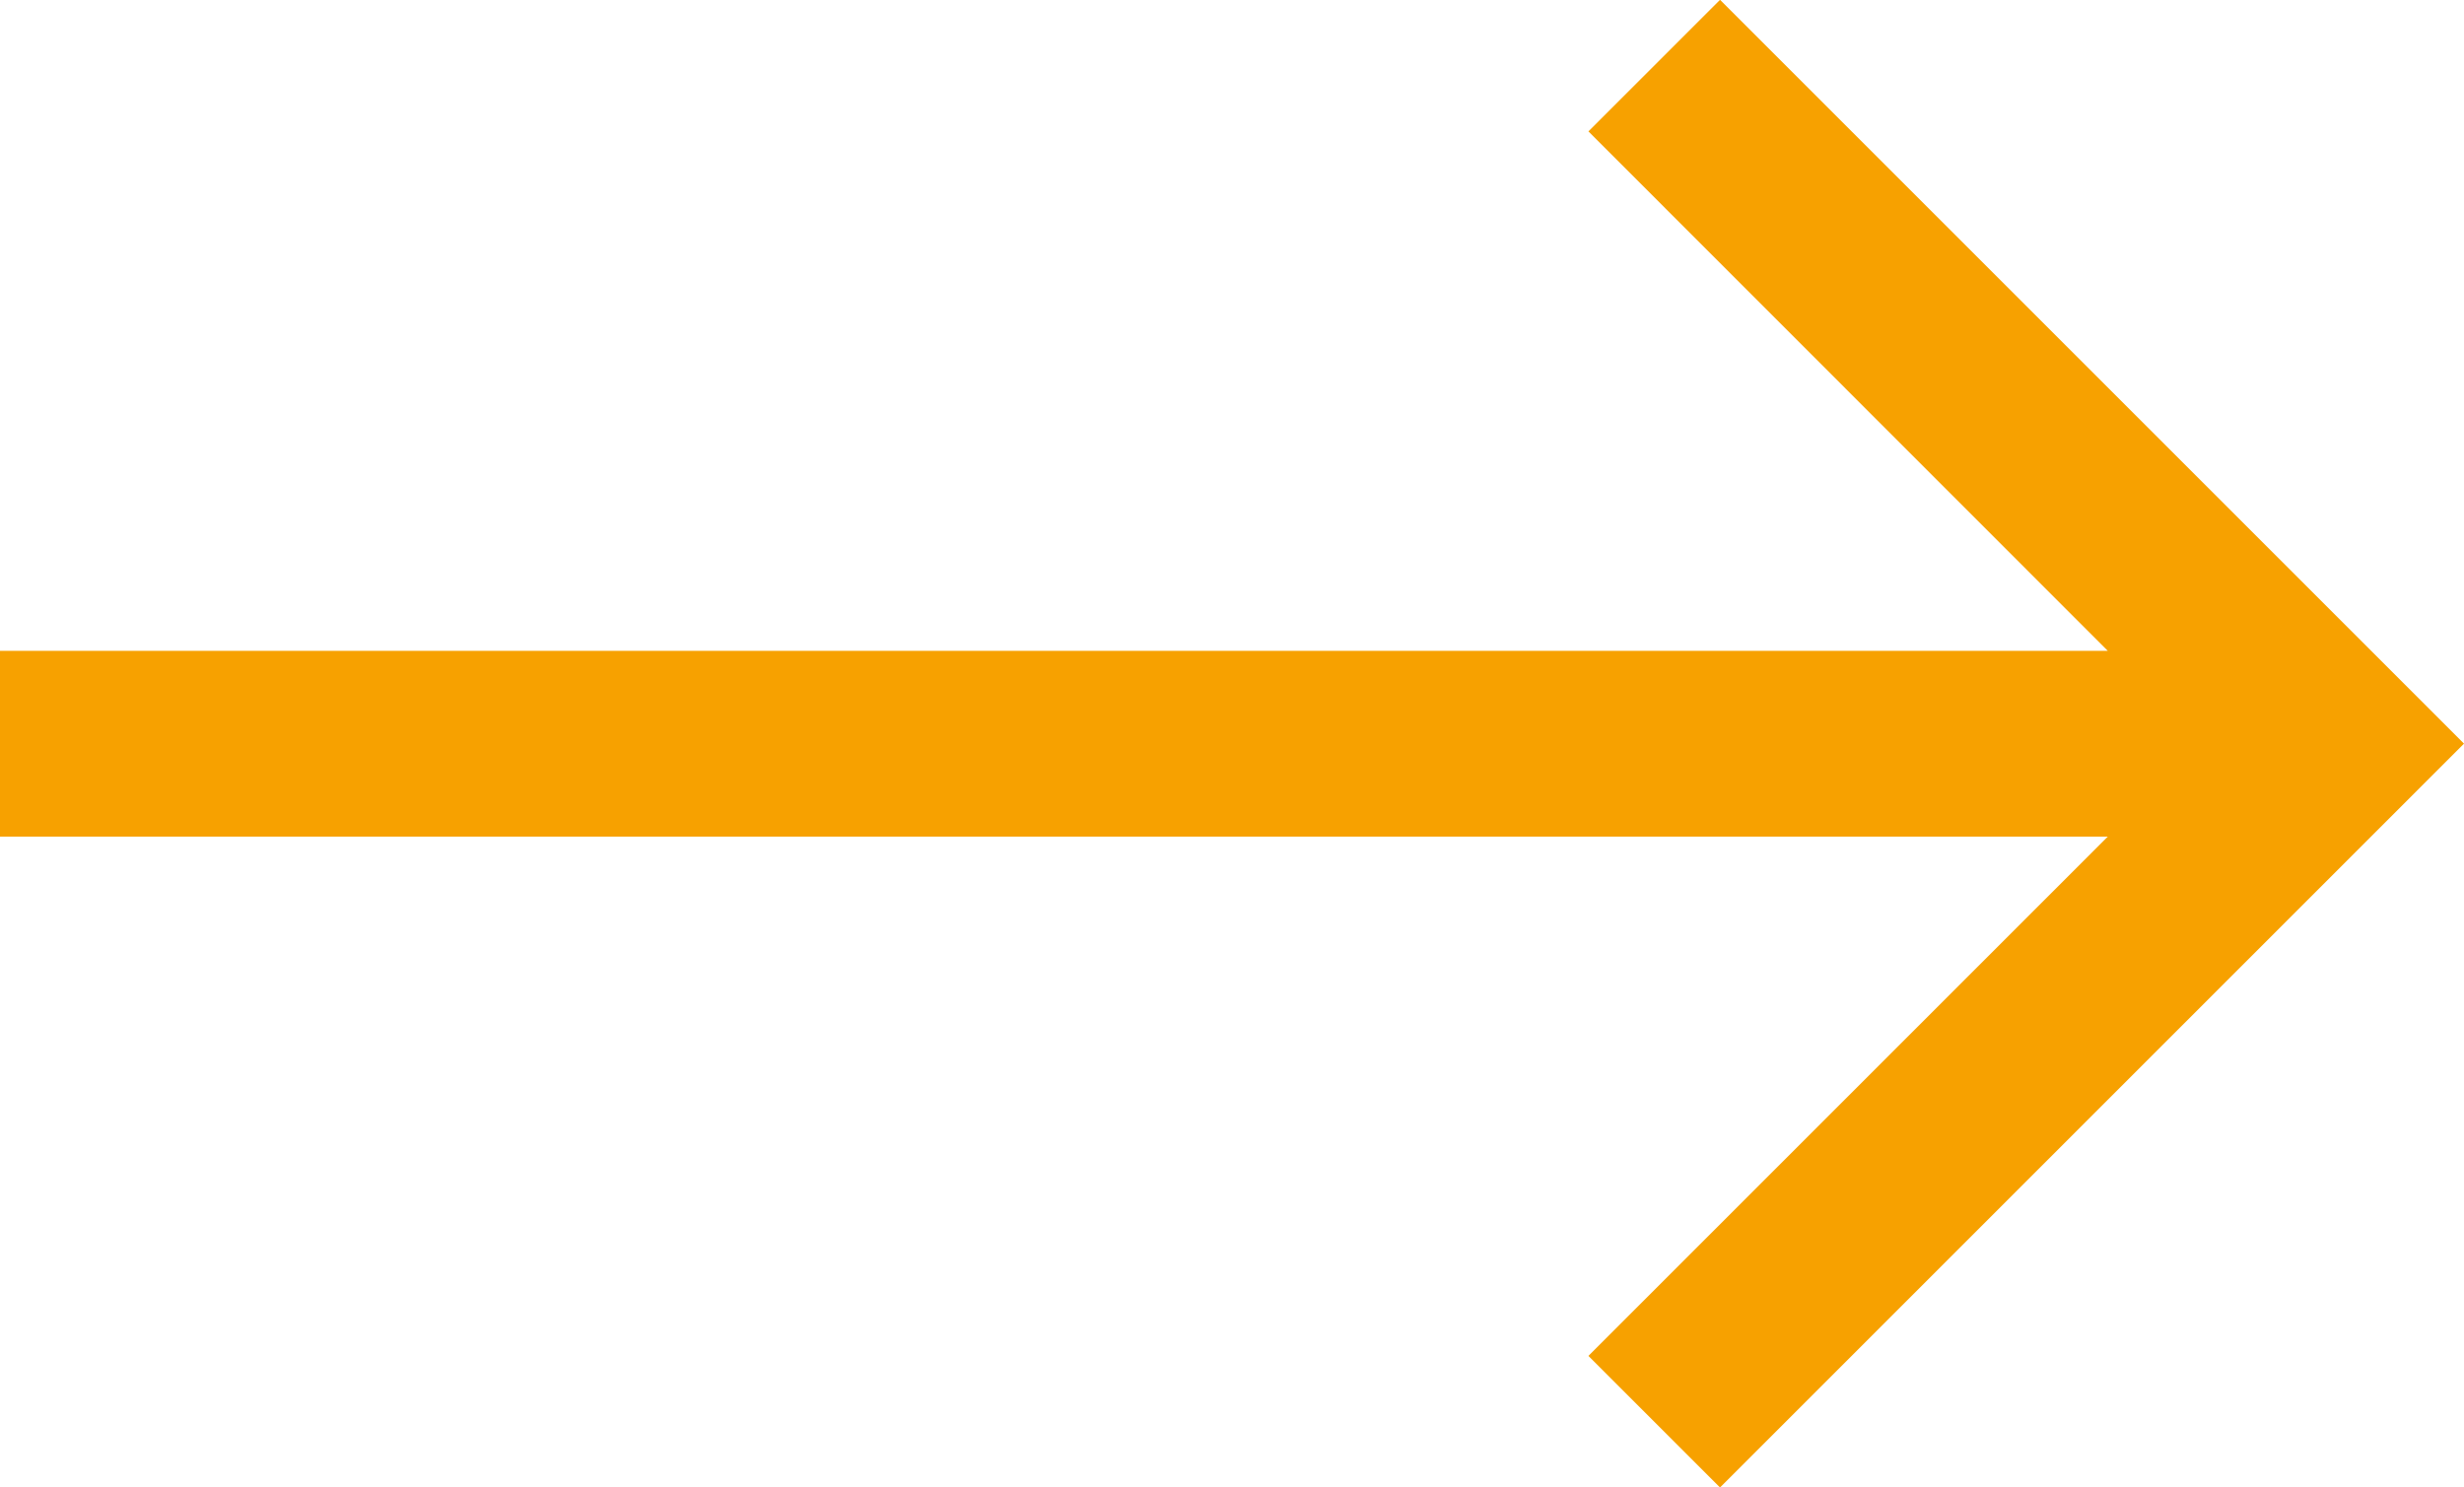 <svg xmlns="http://www.w3.org/2000/svg" width="12.9" height="7.789" viewBox="0 0 12.9 7.789">
  <path id="Path_1225" data-name="Path 1225" d="M20.9,11.408H9.865l2.719-2.719L11.895,8,8,11.895l3.895,3.895.689-.689L9.865,12.381H20.9Z" transform="translate(20.9 15.789) rotate(180)" fill="#f7a100"/>
</svg>
